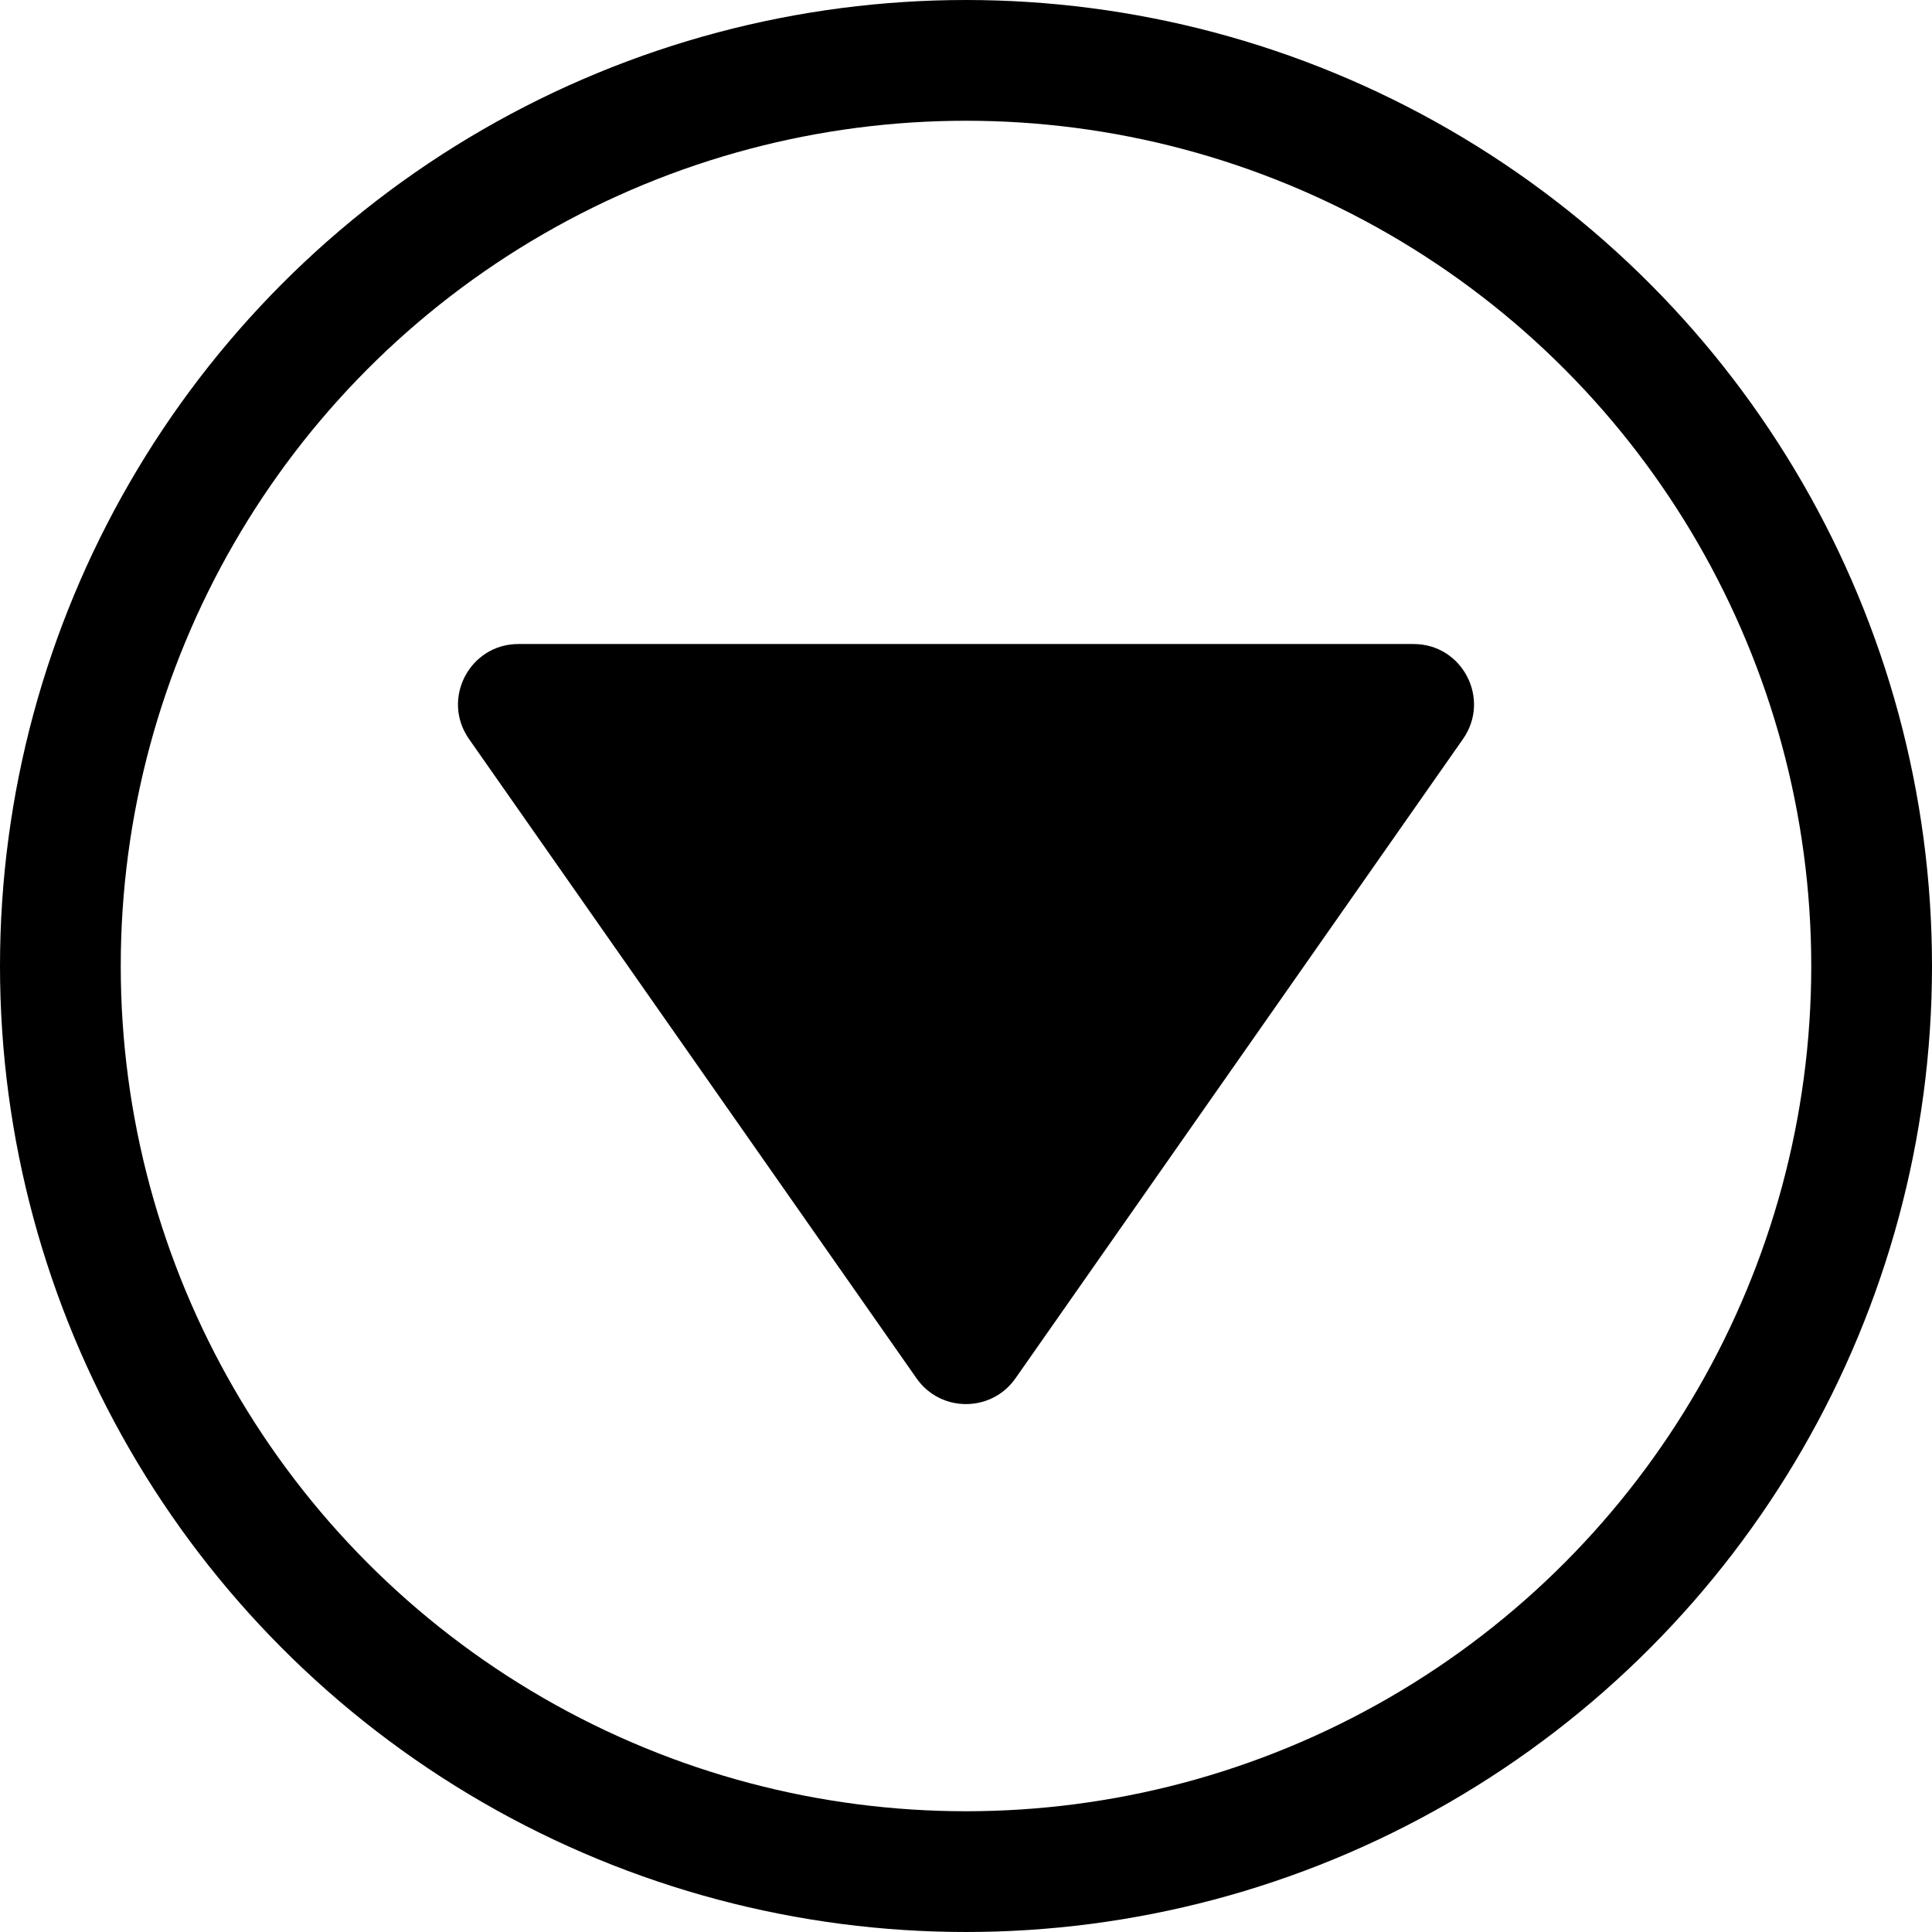 <svg width="32" height="32" viewBox="0 0 32 32" fill="none" xmlns="http://www.w3.org/2000/svg">
<circle r="15" transform="matrix(1 0 0 -1 16 16)" stroke="black" stroke-width="2"/>
<path d="M15.181 22.83C15.579 23.398 16.421 23.398 16.819 22.83L24.232 12.24C24.696 11.577 24.222 10.667 23.413 10.667H8.587C7.778 10.667 7.304 11.577 7.768 12.24L15.181 22.83Z" fill="black"/>
</svg>

